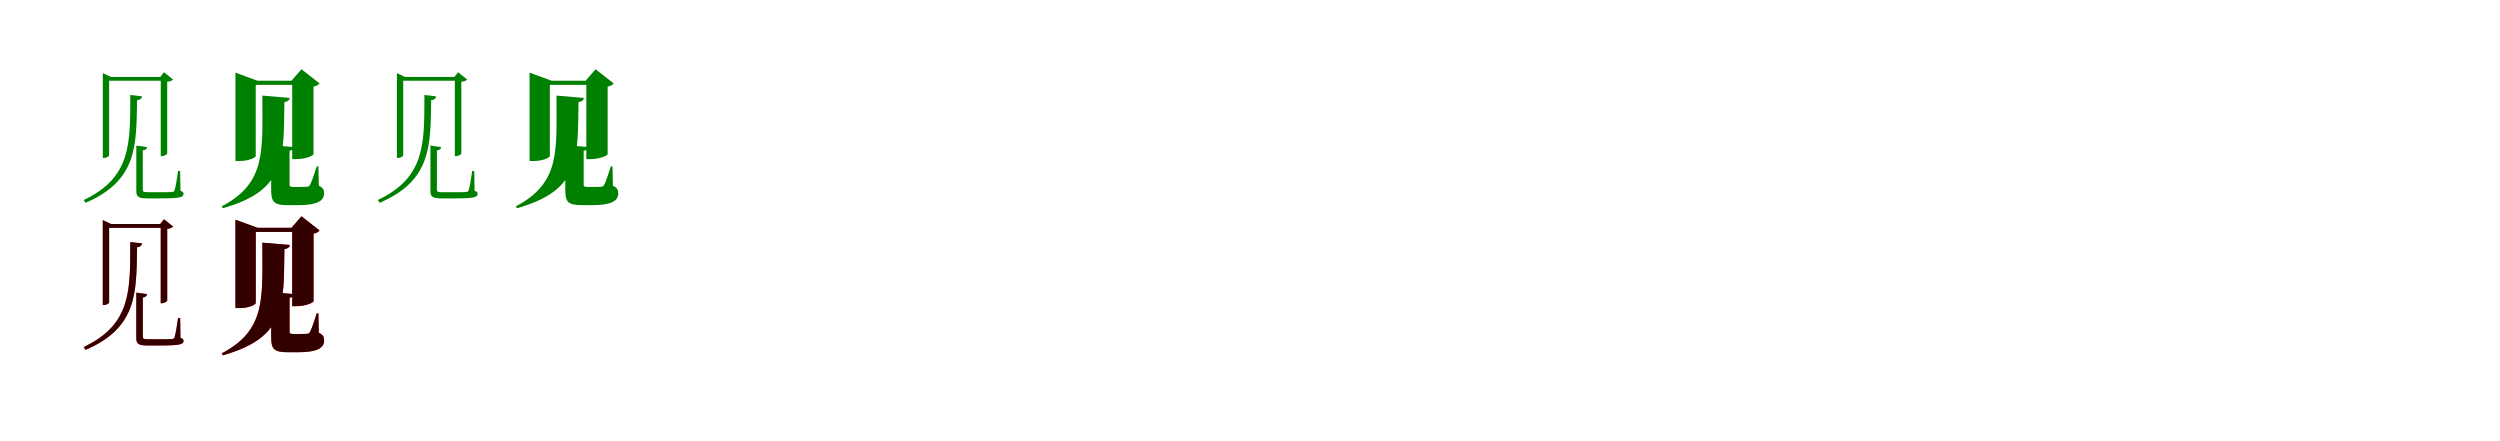 <?xml version="1.0" encoding="UTF-8"?>
<svg width="1700" height="300" xmlns="http://www.w3.org/2000/svg">
<rect width="100%" height="100%" fill="white"/>
<g fill="green" transform="translate(100 100) scale(0.1 -0.1)"><path d="M0.0 0.0 -73.0 10.0V-299.0C-73.0 -336.0 -61.0 -349.0 1.0 -349.0H94.0C225.0 -349.0 248.0 -341.0 248.0 -318.0C248.0 -309.0 244.0 -303.0 227.0 -297.0L225.0 -163.0H211.0C203.0 -220.0 193.0 -278.0 187.0 -293.0C184.0 -302.0 181.0 -305.0 171.0 -305.0C161.0 -307.0 132.0 -307.0 91.0 -307.0H8.0C-25.0 -307.0 -29.0 -303.0 -29.0 -290.0V-23.0C-11.0 -21.0 -1.0 -12.0 0.0 0.0ZM-34.0 345.0 -114.0 354.0C-115.0 30.0 -104.0 -206.0 -431.0 -360.0L-418.0 -379.0C-65.0 -227.0 -73.0 10.0 -68.0 319.0C-45.0 321.0 -36.0 332.0 -34.0 345.0ZM-301.0 503.0V-74.0H-295.0C-272.0 -74.0 -258.0 -61.0 -258.0 -57.0V451.0H93.0V-62.0H100.0C118.0 -62.0 137.0 -49.0 137.0 -45.0V444.0C158.0 446.0 170.0 452.0 177.0 459.0L115.0 509.0L90.0 477.0H-246.0L-301.0 503.0Z"/></g>
<g fill="green" transform="translate(200 100) scale(0.1 -0.1)"><path d="M0.0 0.0 -156.0 13.0V-290.0C-156.0 -372.0 -139.0 -395.0 -44.0 -395.0H29.0C159.0 -395.0 204.0 -365.0 204.0 -315.0C204.0 -292.0 198.0 -277.0 168.0 -263.0L165.0 -131.0H154.0C135.0 -191.0 118.0 -240.0 108.0 -257.0C102.0 -267.0 97.0 -270.0 86.0 -270.0C78.0 -271.0 62.0 -271.0 44.0 -271.0H-8.0C-27.0 -271.0 -31.0 -267.0 -31.0 -254.0V-25.0C-10.0 -22.0 -1.0 -13.0 0.0 0.0ZM-29.0 334.0 -216.0 350.0C-216.0 -26.0 -188.0 -243.0 -492.0 -403.0L-485.0 -416.0C-52.0 -294.0 -72.0 -75.0 -66.0 306.0C-43.0 309.0 -32.0 318.0 -29.0 334.0ZM-399.0 506.0V-95.0H-374.0C-303.0 -95.0 -261.0 -70.0 -261.0 -61.0V423.0H-13.0V-82.0H12.0C86.0 -82.0 132.0 -55.0 132.0 -49.0V411.0C156.0 416.0 166.0 424.0 173.0 433.0L50.0 529.0L-18.0 451.0H-249.0L-399.0 506.0Z"/></g>
<g fill="green" transform="translate(300 100) scale(0.1 -0.1)"><path d="M0.0 0.0 -73.0 10.0V-299.0C-73.0 -336.0 -61.0 -349.0 1.0 -349.0H94.0C225.0 -349.0 248.0 -341.0 248.0 -318.0C248.0 -309.0 244.0 -303.0 227.0 -297.0L225.0 -163.0H211.0C203.0 -220.0 193.0 -278.0 187.0 -293.0C184.0 -302.0 181.0 -305.0 171.0 -305.0C161.0 -307.0 132.0 -307.0 91.0 -307.0H8.0C-25.0 -307.0 -29.0 -303.0 -29.0 -290.0V-23.0C-11.0 -21.0 -1.0 -12.0 0.0 0.0ZM-34.0 345.0 -114.0 354.0C-115.0 30.0 -104.0 -206.0 -431.0 -360.0L-418.0 -379.0C-65.0 -227.0 -73.0 10.0 -68.0 319.0C-45.0 321.0 -36.0 332.0 -34.0 345.0ZM-301.0 503.0V-74.0H-295.0C-272.0 -74.0 -258.0 -61.0 -258.0 -57.0V451.0H93.0V-62.0H100.0C118.0 -62.0 137.0 -49.0 137.0 -45.0V444.0C158.0 446.0 170.0 452.0 177.0 459.0L115.0 509.0L90.0 477.0H-246.0L-301.0 503.0Z"/></g>
<g fill="green" transform="translate(400 100) scale(0.1 -0.1)"><path d="M0.0 0.0 -156.0 13.0V-290.0C-156.0 -372.0 -139.0 -395.0 -44.0 -395.0H29.0C159.0 -395.0 204.0 -365.0 204.0 -315.0C204.0 -292.0 198.0 -277.0 168.0 -263.0L165.0 -131.0H154.0C135.0 -191.0 118.0 -240.0 108.0 -257.0C102.0 -267.0 97.0 -270.0 86.0 -270.0C78.0 -271.0 62.0 -271.0 44.0 -271.0H-8.0C-27.0 -271.0 -31.0 -267.0 -31.0 -254.0V-25.0C-10.0 -22.0 -1.0 -13.0 0.0 0.0ZM-29.0 334.0 -216.0 350.0C-216.0 -26.0 -188.0 -243.0 -492.0 -403.0L-485.0 -416.0C-52.0 -294.0 -72.0 -75.0 -66.0 306.0C-43.0 309.0 -32.0 318.0 -29.0 334.0ZM-399.0 506.0V-95.0H-374.0C-303.0 -95.0 -261.0 -70.0 -261.0 -61.0V423.0H-13.0V-82.0H12.0C86.0 -82.0 132.0 -55.0 132.0 -49.0V411.0C156.0 416.0 166.0 424.0 173.0 433.0L50.0 529.0L-18.0 451.0H-249.0L-399.0 506.0Z"/></g>
<g fill="red" transform="translate(100 200) scale(0.1 -0.1)"><path d="M0.0 0.0 -73.0 10.0V-299.0C-73.0 -336.0 -61.0 -349.0 1.0 -349.0H94.0C225.0 -349.0 248.0 -341.0 248.0 -318.0C248.0 -309.0 244.0 -303.0 227.0 -297.0L225.0 -163.0H211.0C203.0 -220.0 193.0 -278.0 187.0 -293.0C184.0 -302.0 181.0 -305.0 171.0 -305.0C161.0 -307.0 132.0 -307.0 91.0 -307.0H8.0C-25.0 -307.0 -29.0 -303.0 -29.0 -290.0V-23.0C-11.0 -21.0 -1.0 -12.0 0.0 0.0ZM-34.0 345.0 -114.0 354.0C-115.0 30.0 -104.0 -206.0 -431.0 -360.0L-418.0 -379.0C-65.0 -227.0 -73.0 10.0 -68.0 319.0C-45.0 321.0 -36.0 332.0 -34.0 345.0ZM-301.0 503.0V-74.0H-295.0C-272.0 -74.0 -258.0 -61.0 -258.0 -57.0V451.0H93.0V-62.0H100.0C118.0 -62.0 137.0 -49.0 137.0 -45.0V444.0C158.0 446.0 170.0 452.0 177.0 459.0L115.0 509.0L90.0 477.0H-246.0L-301.0 503.0Z"/></g>
<g fill="black" opacity=".8" transform="translate(100 200) scale(0.1 -0.1)"><path d="M0.0 0.0 -73.0 10.0V-299.0C-73.0 -336.0 -61.0 -349.0 1.0 -349.0H94.0C225.0 -349.0 248.0 -341.0 248.0 -318.0C248.0 -309.0 244.0 -303.0 227.0 -297.0L225.0 -163.0H211.0C203.0 -220.0 193.0 -278.0 187.0 -293.0C184.0 -302.0 181.0 -305.0 171.0 -305.0C161.0 -307.0 132.0 -307.0 91.0 -307.0H8.0C-25.0 -307.0 -29.0 -303.0 -29.0 -290.0V-23.0C-11.0 -21.0 -1.0 -12.0 0.0 0.0ZM-34.0 345.0 -114.0 354.0C-115.0 30.0 -104.0 -206.0 -431.0 -360.0L-418.0 -379.0C-65.0 -227.0 -73.0 10.0 -68.0 319.0C-45.0 321.0 -36.0 332.0 -34.0 345.0ZM-301.0 503.0V-74.0H-295.0C-272.0 -74.0 -258.0 -61.0 -258.0 -57.0V451.0H93.0V-62.0H100.0C118.0 -62.0 137.0 -49.0 137.0 -45.0V444.0C158.0 446.0 170.0 452.0 177.0 459.0L115.0 509.0L90.0 477.0H-246.0L-301.0 503.0Z"/></g>
<g fill="red" transform="translate(200 200) scale(0.1 -0.1)"><path d="M0.0 0.0 -156.0 13.0V-290.0C-156.0 -372.0 -139.0 -395.0 -44.0 -395.0H29.0C159.0 -395.0 204.0 -365.0 204.0 -315.0C204.0 -292.0 198.0 -277.0 168.0 -263.0L165.0 -131.0H154.0C135.0 -191.0 118.0 -240.0 108.0 -257.0C102.0 -267.0 97.0 -270.0 86.0 -270.0C78.0 -271.0 62.0 -271.0 44.0 -271.0H-8.0C-27.0 -271.0 -31.0 -267.0 -31.0 -254.0V-25.0C-10.0 -22.0 -1.0 -13.0 0.0 0.0ZM-29.0 334.0 -216.0 350.0C-216.0 -26.0 -188.0 -243.0 -492.0 -403.0L-485.0 -416.0C-52.0 -294.0 -72.0 -75.0 -66.0 306.0C-43.0 309.0 -32.0 318.0 -29.0 334.0ZM-399.0 506.0V-95.0H-374.0C-303.0 -95.0 -261.0 -70.0 -261.0 -61.0V423.0H-13.0V-82.0H12.0C86.0 -82.0 132.0 -55.0 132.0 -49.0V411.0C156.0 416.0 166.0 424.0 173.0 433.0L50.0 529.0L-18.0 451.0H-249.0L-399.0 506.0Z"/></g>
<g fill="black" opacity=".8" transform="translate(200 200) scale(0.1 -0.1)"><path d="M0.0 0.0 -156.0 13.0V-290.0C-156.0 -372.0 -139.0 -395.0 -44.0 -395.0H29.0C159.0 -395.0 204.0 -365.0 204.0 -315.0C204.0 -292.0 198.0 -277.0 168.0 -263.0L165.0 -131.0H154.0C135.0 -191.0 118.0 -240.0 108.0 -257.0C102.0 -267.0 97.0 -270.0 86.0 -270.0C78.0 -271.0 62.0 -271.0 44.0 -271.0H-8.0C-27.0 -271.0 -31.0 -267.0 -31.0 -254.0V-25.0C-10.0 -22.0 -1.0 -13.0 0.0 0.0ZM-29.0 334.0 -216.0 350.0C-216.0 -26.0 -188.0 -243.0 -492.0 -403.0L-485.0 -416.0C-52.0 -294.0 -72.0 -75.0 -66.0 306.0C-43.0 309.0 -32.0 318.0 -29.0 334.0ZM-399.0 506.0V-95.0H-374.0C-303.0 -95.0 -261.0 -70.0 -261.0 -61.0V423.0H-13.0V-82.0H12.0C86.0 -82.0 132.0 -55.0 132.0 -49.0V411.0C156.0 416.0 166.0 424.0 173.0 433.0L50.0 529.0L-18.0 451.0H-249.0L-399.0 506.0Z"/></g>
</svg>
